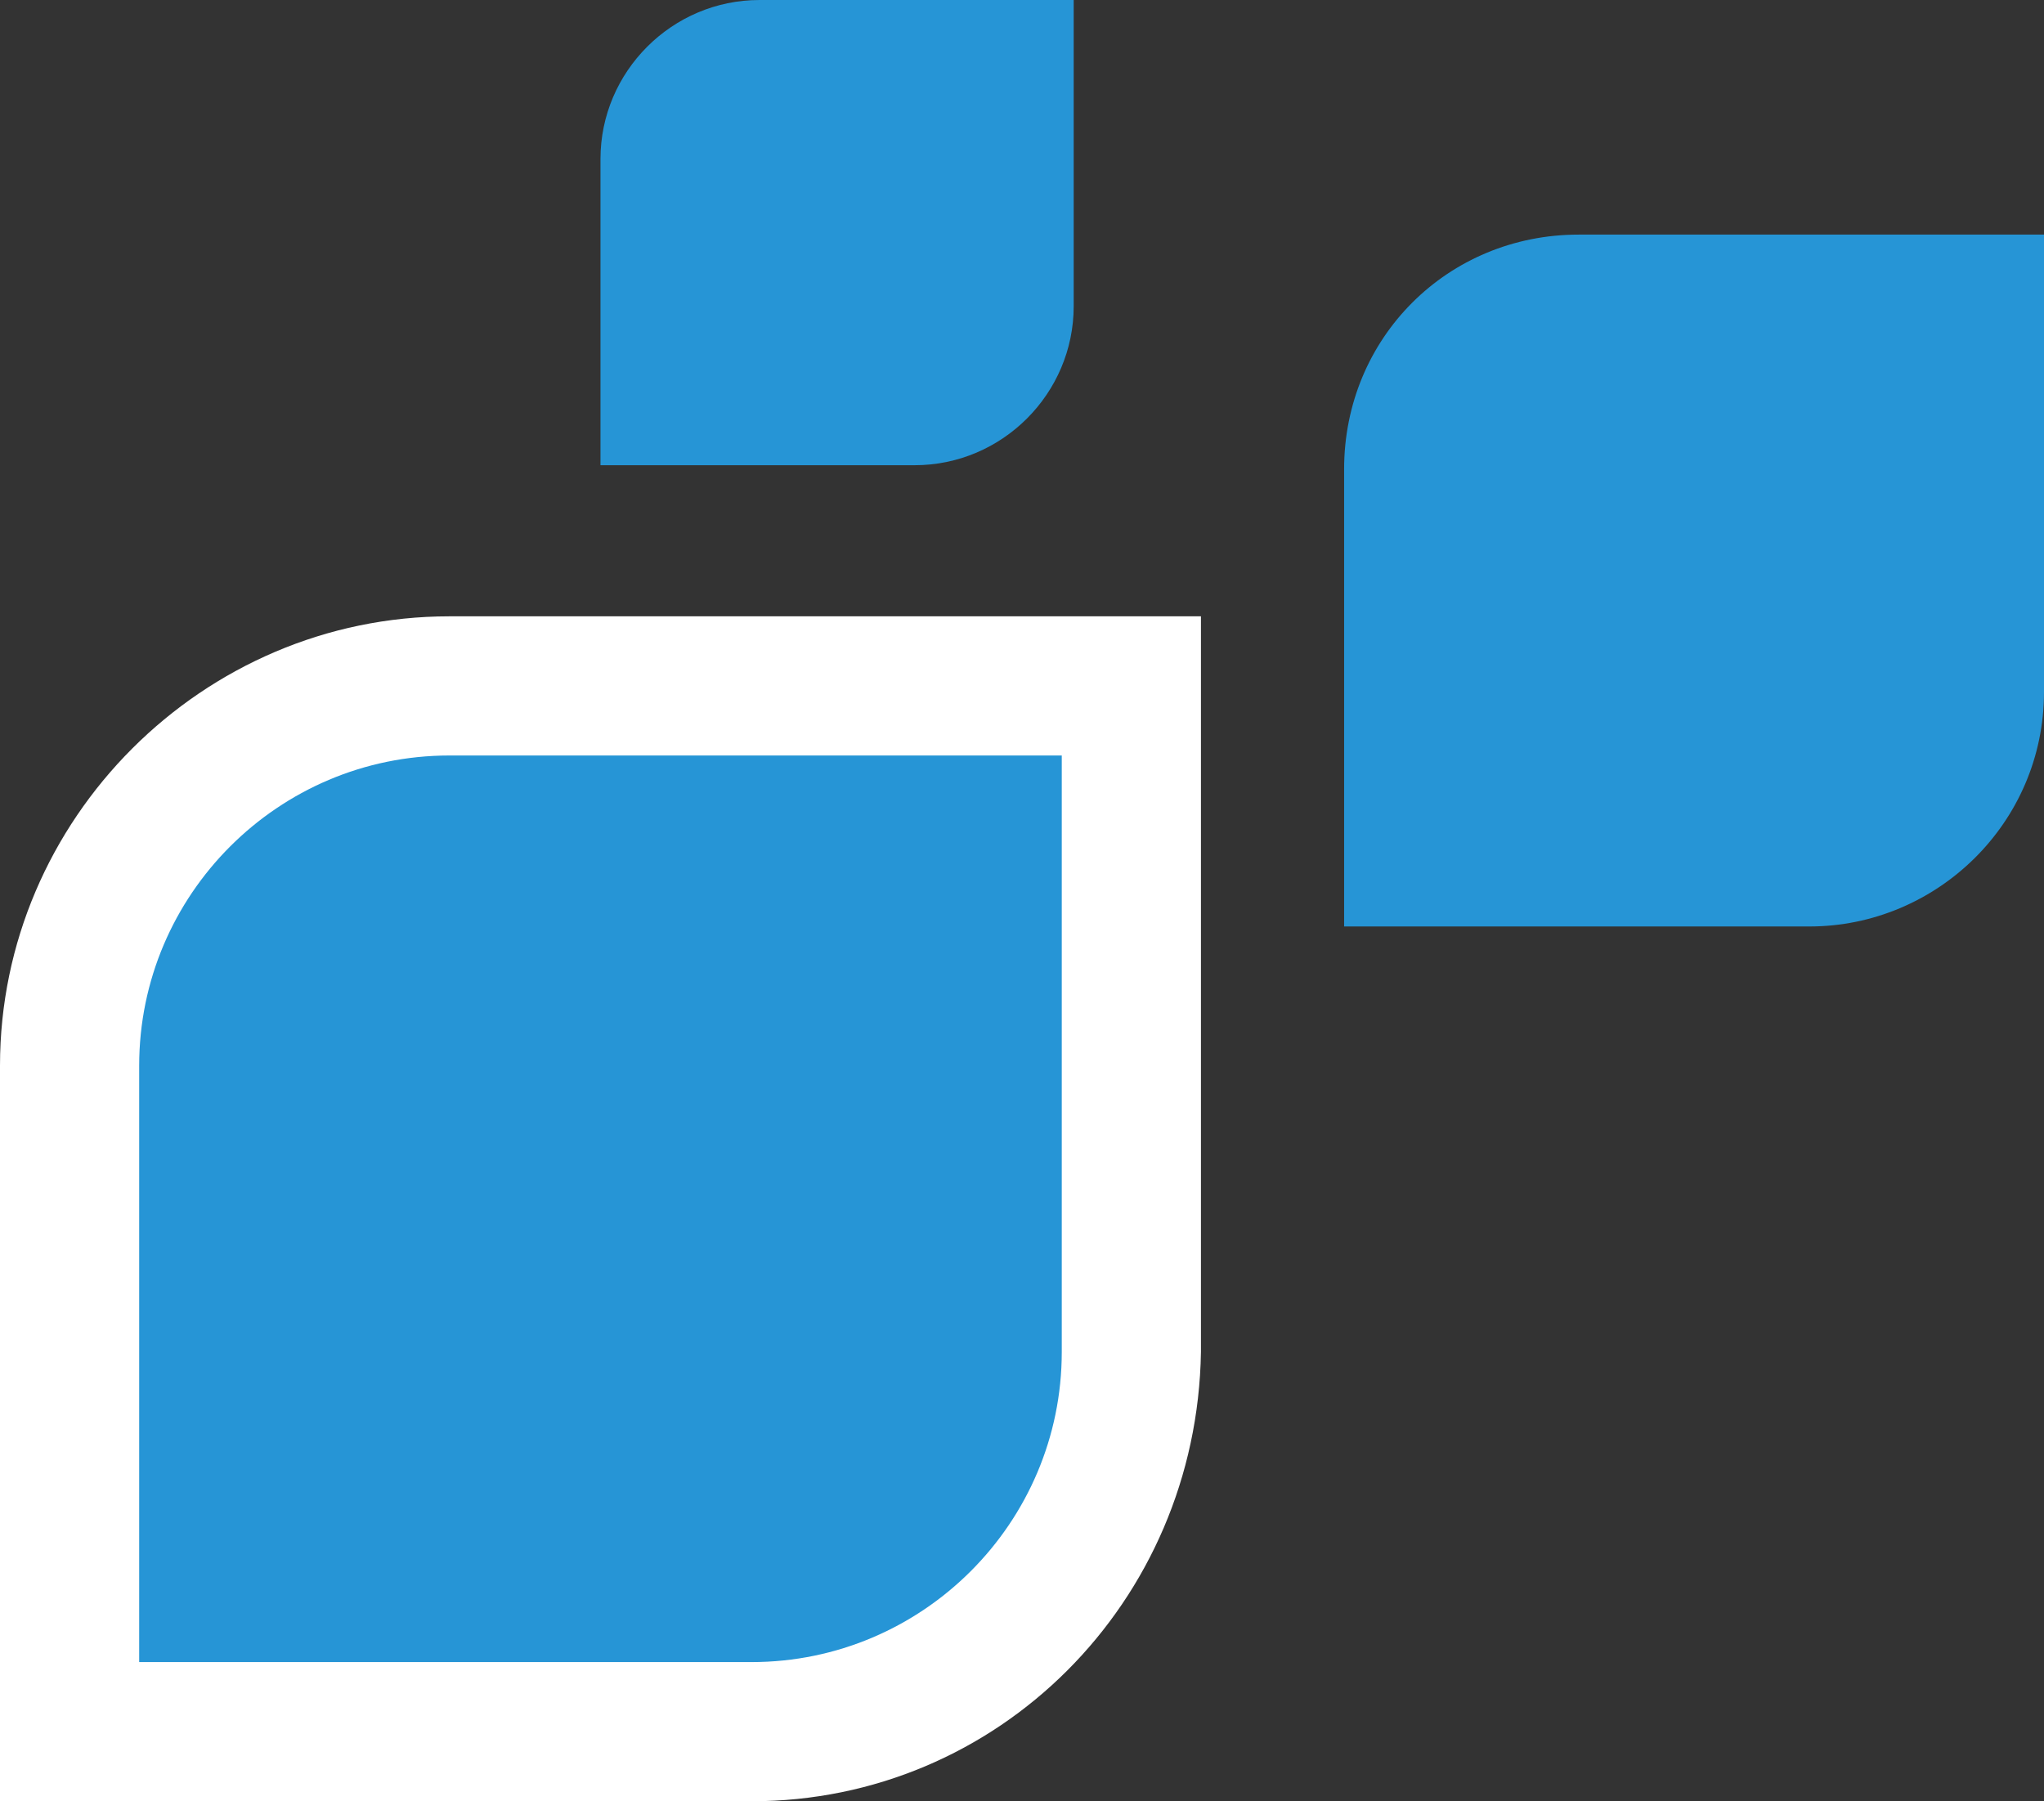 <svg version="1.1" id="图层_1" x="0px" y="0px" width="51.4px" height="45.3px" viewBox="0 0 51.4 45.3" enable-background="new 0 0 51.4 45.3" xml:space="preserve" xmlns="http://www.w3.org/2000/svg" xmlns:xlink="http://www.w3.org/1999/xlink" xmlns:xml="http://www.w3.org/XML/1998/namespace">
  <rect x="0" y="0" width="51.4" height="45.3" fill="#333333" stroke="none"/>
  <path fill-rule="evenodd" clip-rule="evenodd" fill="#2695D6" d="M19.1,0c2.6,0,4.5,0,7.9,0c0,0.2,0,7.9,0,7.7c0,2.2-1.8,4-4,4
	c-2.6,0-4.5,0-7.9,0c0-0.2,0-7.9,0-7.7C15.1,1.8,16.9,0,19.1,0L19.1,0z" class="color c1"/>
  <path fill-rule="evenodd" clip-rule="evenodd" fill="#2695D6" d="M39.7,5.9c3.9,0,6.6,0,11.7,0c0,0.2,0,11.7,0,11.5
	c0,3.3-2.7,5.9-5.9,5.9c-3.9,0-6.6,0-11.7,0c0-0.2,0-11.7,0-11.5C33.8,8.5,36.4,5.9,39.7,5.9L39.7,5.9z" class="color c1"/>
  <path fill="#FFFFFF" d="M18.9,45.3H0V26.8c0-6.2,5.1-11.3,11.3-11.3h18.9V34C30.1,40.3,25.1,45.3,18.9,45.3z M7,38.3h11.9
	c2.4,0,4.3-1.9,4.3-4.3V22.5H11.3c-2.4,0-4.3,1.9-4.3,4.3V38.3z" class="color c2"/>
  <path fill-rule="evenodd" clip-rule="evenodd" fill="#2695D6" d="M11.3,19c5.1,0,8.7,0,15.4,0c0,0.3,0,15.4,0,15
	c0,4.3-3.5,7.8-7.8,7.8c-5.1,0-8.7,0-15.4,0c0-0.3,0-15.4,0-15C3.5,22.5,7,19,11.3,19L11.3,19z" class="color c1"/>
</svg>